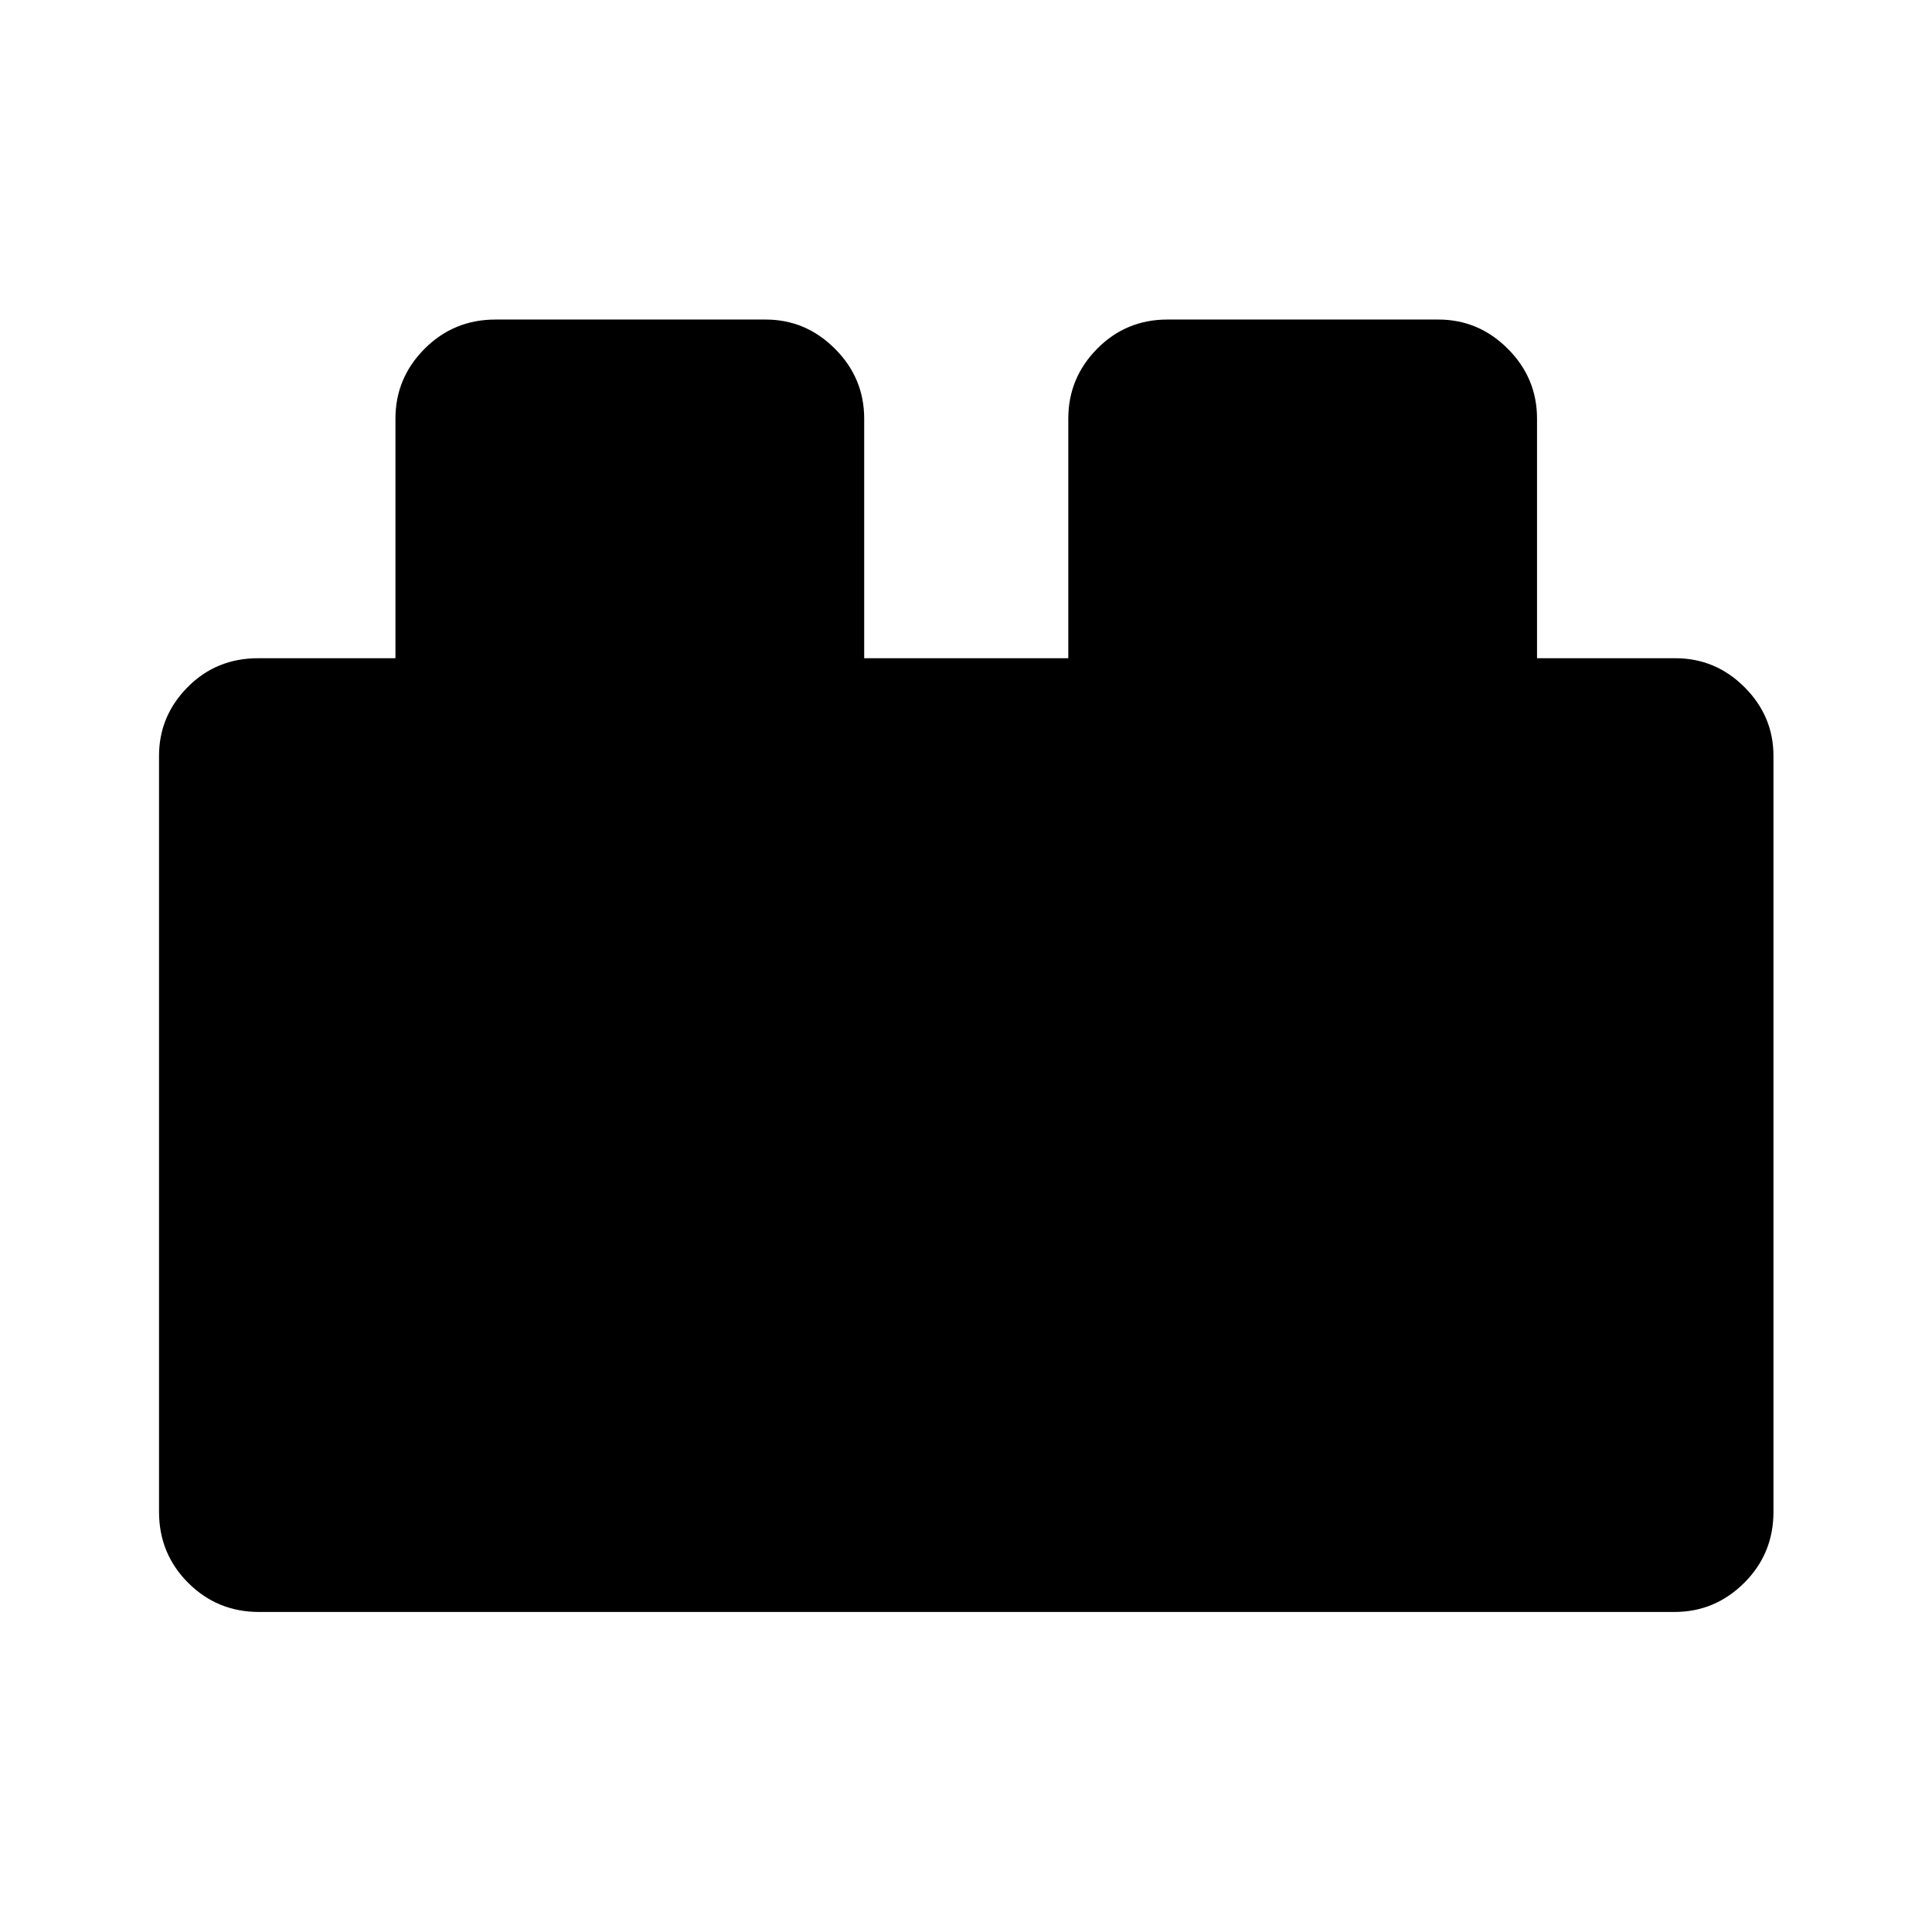 <svg xmlns="http://www.w3.org/2000/svg" height="48" viewBox="0 -960 960 960" width="48"><path d="M79.02-208.74v-375.7q0-19.73 14.2-34.11 14.21-14.38 35.04-14.38h68.24V-752q0-20.17 14.48-34.7 14.48-14.52 35.24-14.52h134.22q19.93 0 34.45 14.52 14.52 14.53 14.52 34.7v119.07h101.42V-752q0-20.17 14.33-34.7 14.34-14.52 34.88-14.52h134.64q20.02 0 34.54 14.52 14.52 14.53 14.52 34.7v119.07h68.74q19.97 0 34.36 14.38 14.38 14.38 14.38 34.11v375.7q0 20.76-14.52 35.24-14.53 14.48-34.7 14.48H128.74q-20.76 0-35.24-14.48t-14.48-35.24Z"/></svg>
